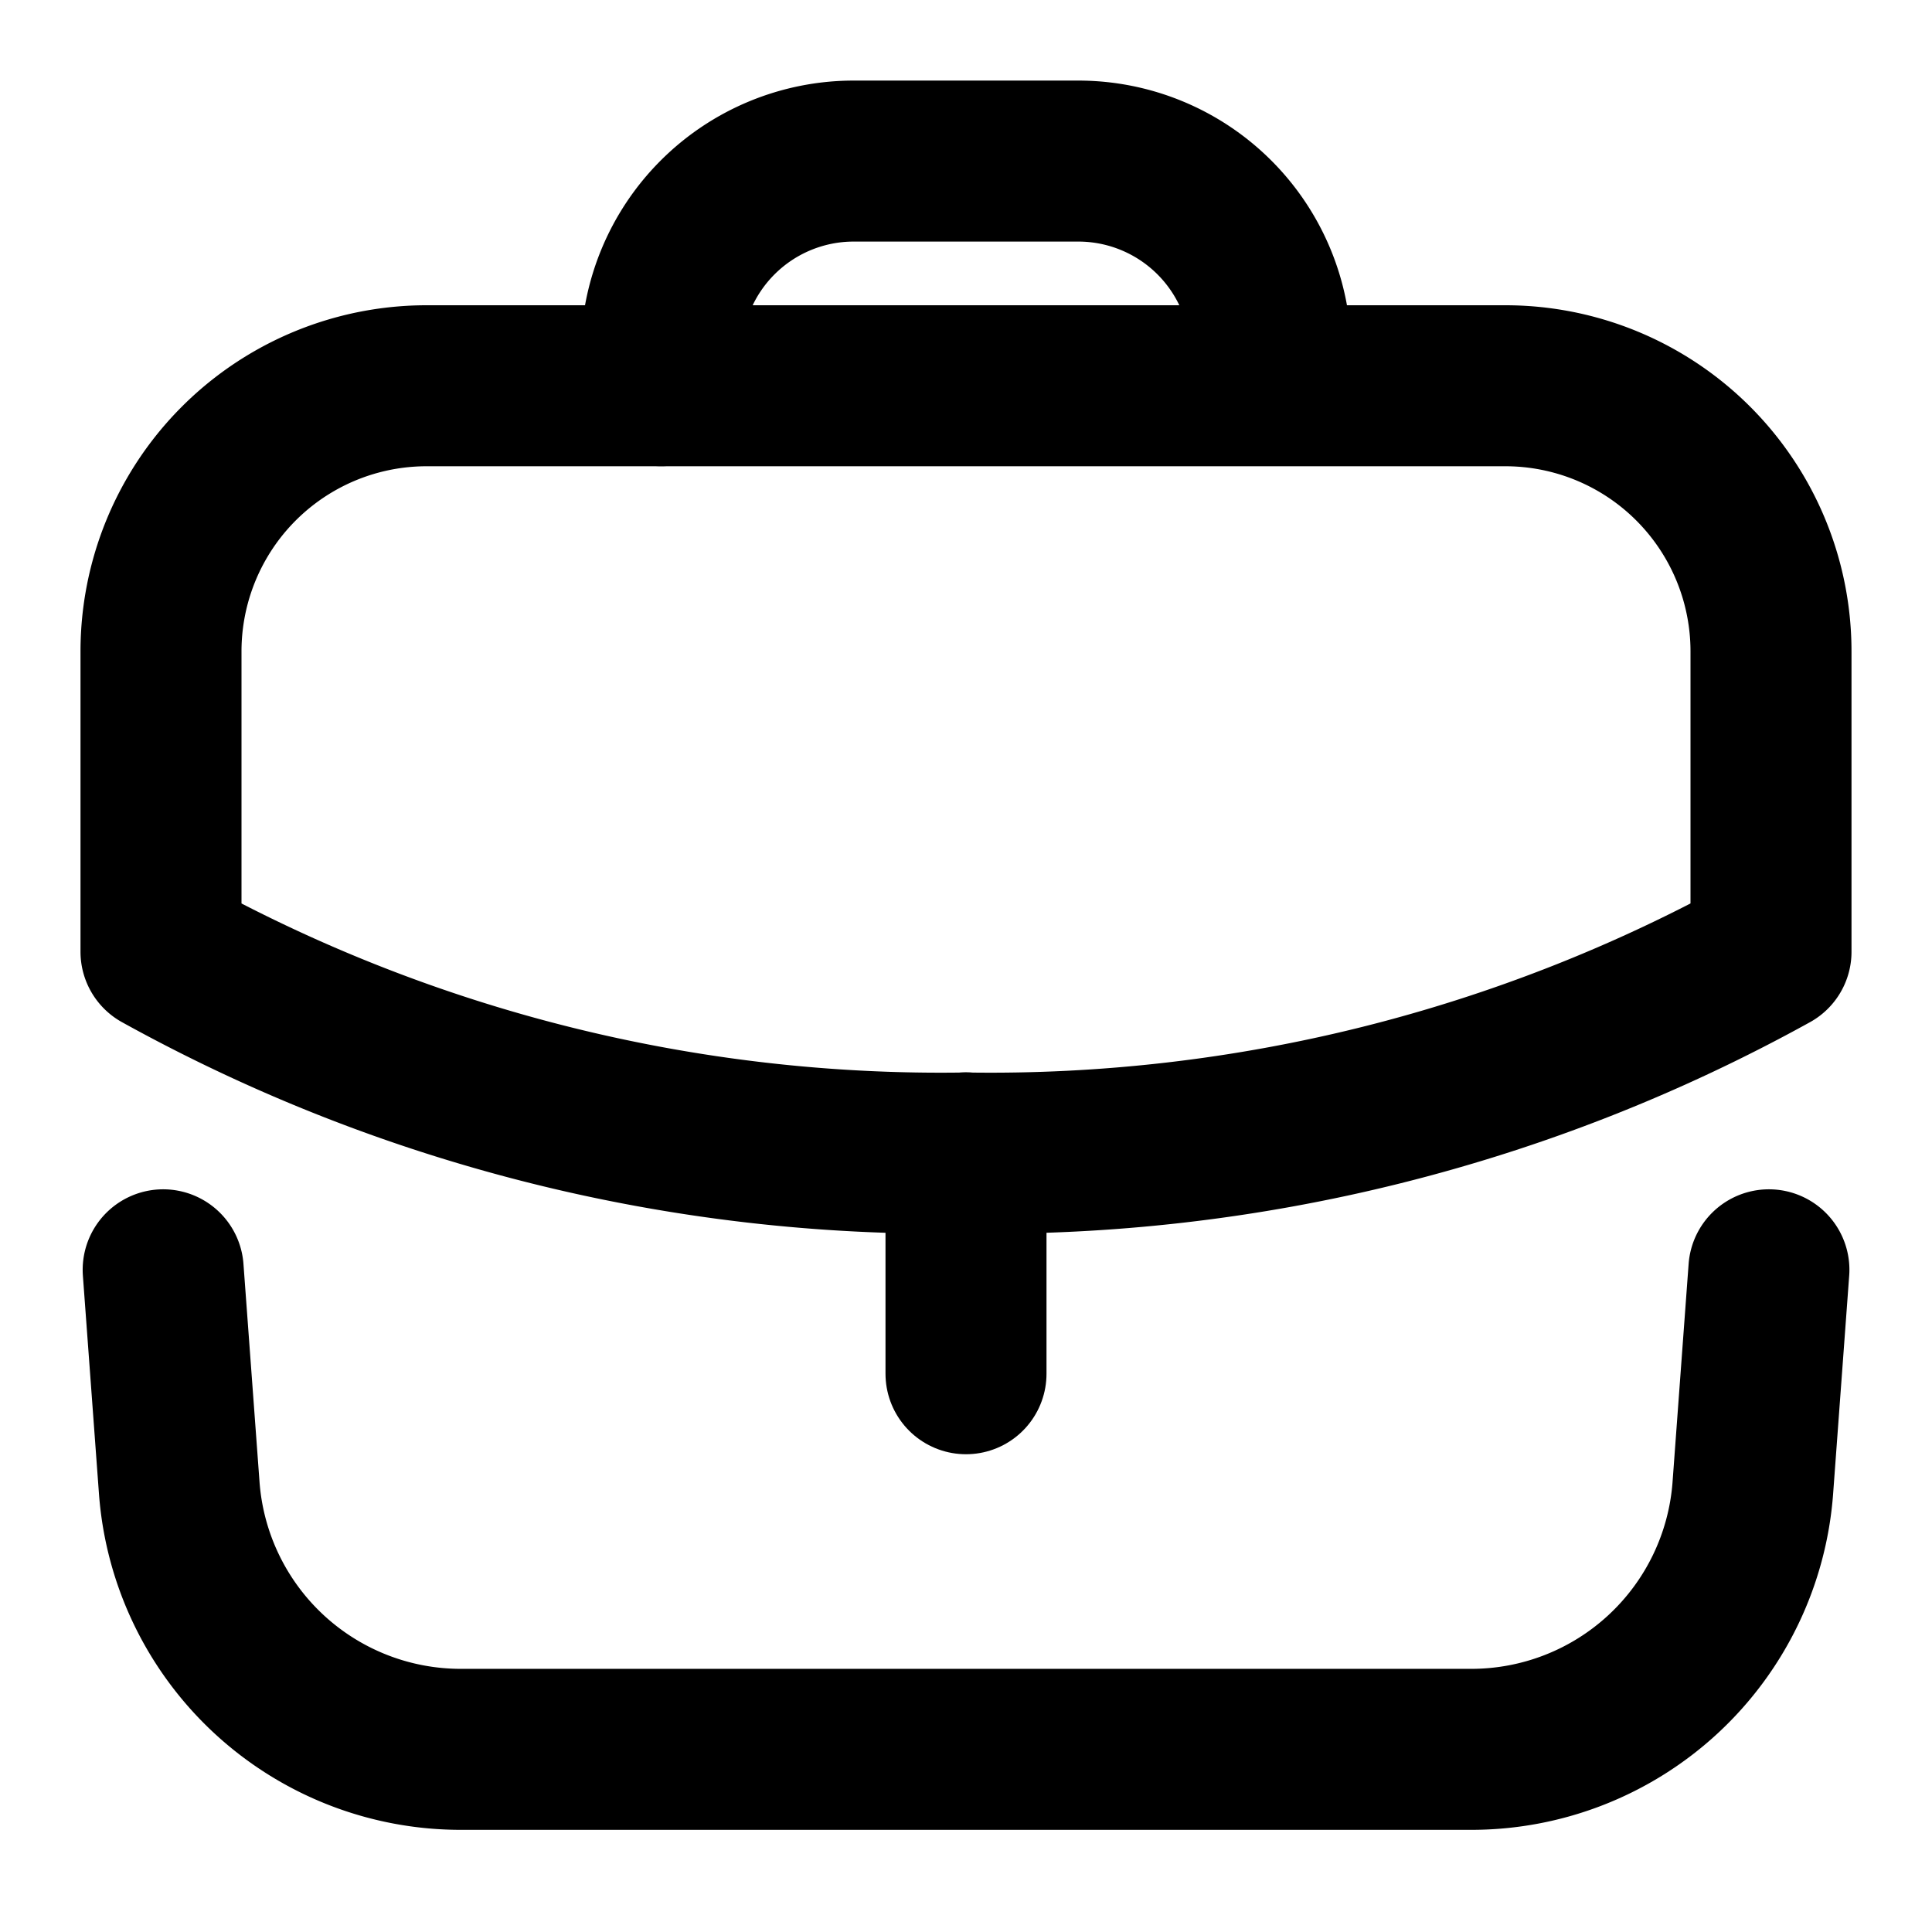 <svg xmlns="http://www.w3.org/2000/svg" width="24" height="24" viewBox="0 0 24 24">
  <g id="Raggruppa_833" data-name="Raggruppa 833" transform="translate(-1009 -145.087)">
    <g id="Work" transform="translate(1010.25 146.338)">
      <path id="Stroke_1" data-name="Stroke 1" d="M.5,2.744V0" transform="translate(10.25 13.07)" fill="none" stroke="#000" stroke-linecap="round" stroke-linejoin="round" stroke-miterlimit="10" stroke-width="2"/>
      <g id="Group_8" data-name="Group 8" transform="translate(0.75 0.75)">
        <path id="Stroke_2" data-name="Stroke 2" d="M16.7,0A3.3,3.3,0,0,1,20,3.31V7.031a20.037,20.037,0,0,1-10.005,2.5A20,20,0,0,1,0,7.031V3.3A3.3,3.3,0,0,1,3.31,0Z" transform="translate(0 2.791)" fill="none" stroke="#000" stroke-linecap="round" stroke-linejoin="round" stroke-miterlimit="10" stroke-width="2"/>
        <path id="Stroke_4" data-name="Stroke 4" d="M7.572,2.786v-.4A2.391,2.391,0,0,0,5.181,0H2.39A2.391,2.391,0,0,0,0,2.39v.4" transform="translate(6.214 0)" fill="none" stroke="#000" stroke-linecap="round" stroke-linejoin="round" stroke-miterlimit="10" stroke-width="2"/>
        <path id="Stroke_6" data-name="Stroke 6" d="M0,0,.2,2.714A3.507,3.507,0,0,0,3.7,5.957H16.247a3.507,3.507,0,0,0,3.5-3.243L19.947,0" transform="translate(0.027 13.773)" fill="none" stroke="#000" stroke-linecap="round" stroke-linejoin="round" stroke-miterlimit="10" stroke-width="2"/>
      </g>
    </g>
    <rect id="Rettangolo_2143" data-name="Rettangolo 2143" width="24" height="24" transform="translate(1009 145.087)" fill="none"/>
  </g>
</svg>
